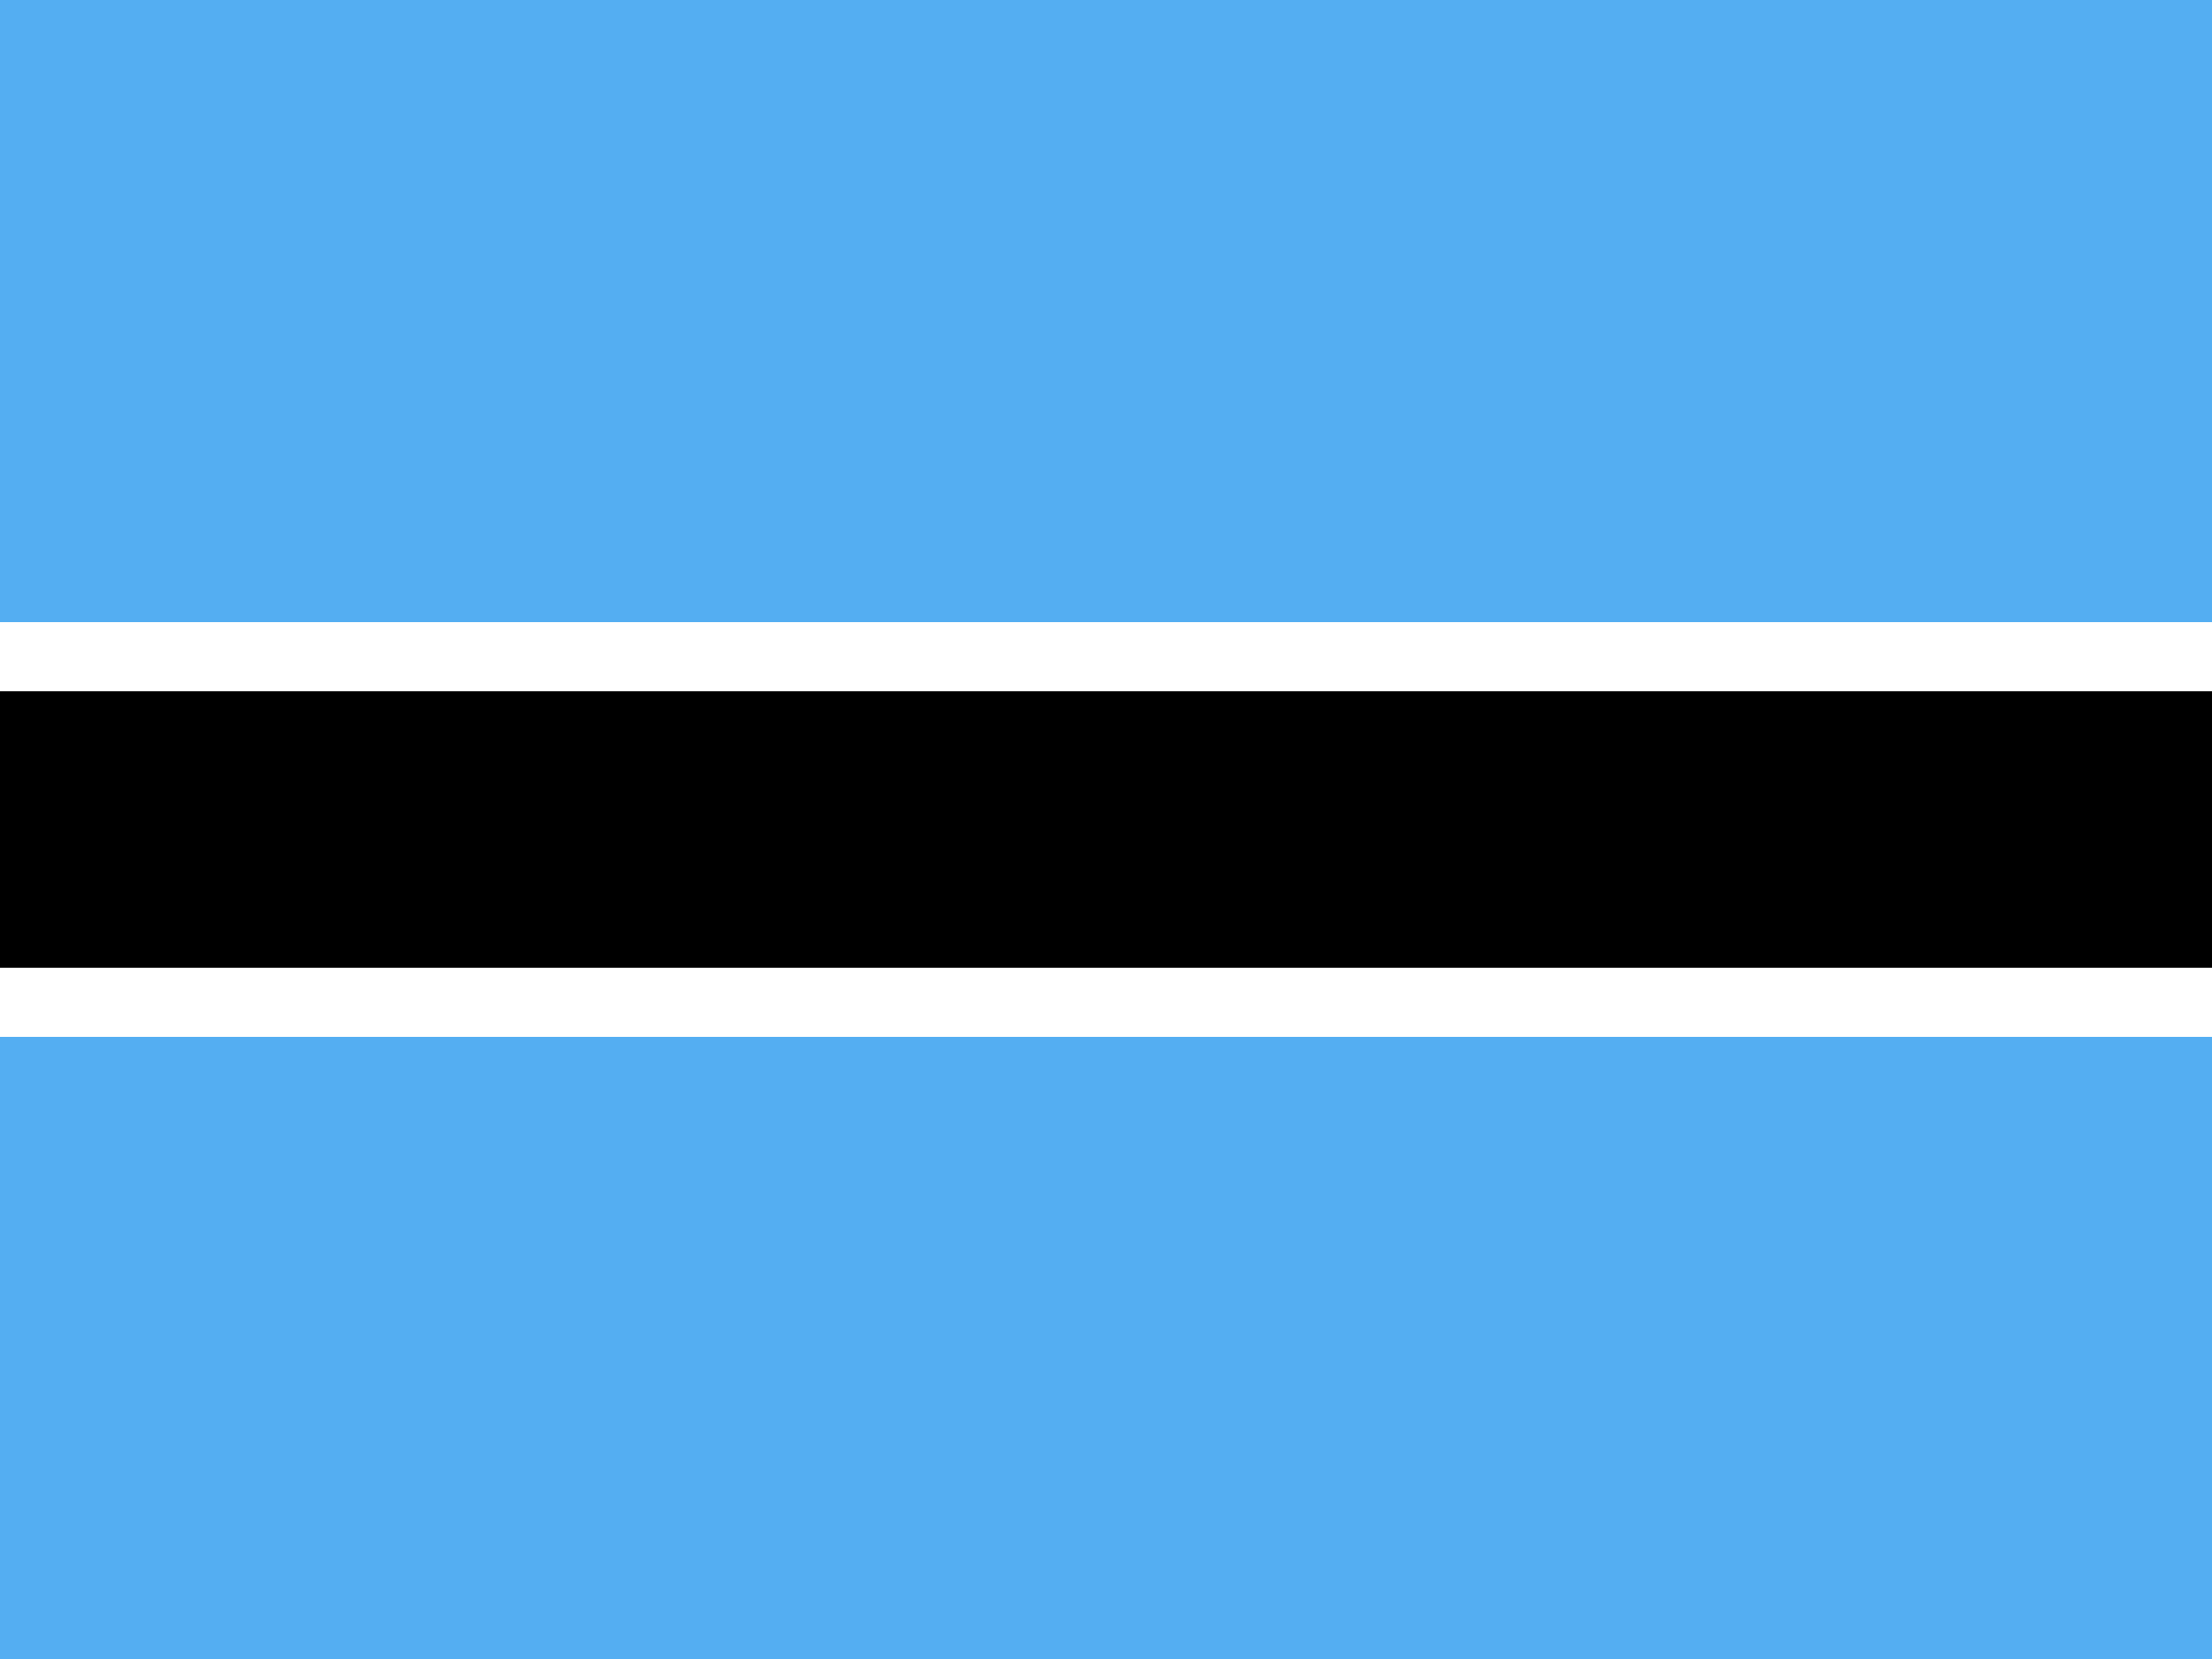 <svg width="160" height="120" viewBox="0 0 160 120" fill="none" xmlns="http://www.w3.org/2000/svg">
<path d="M160 0H0V120H160V0Z" fill="#54AEF2"/>
<path d="M160 45H0V75H160V45Z" fill="white"/>
<path d="M160 50H0V70H160V50Z" fill="black"/>
</svg>
